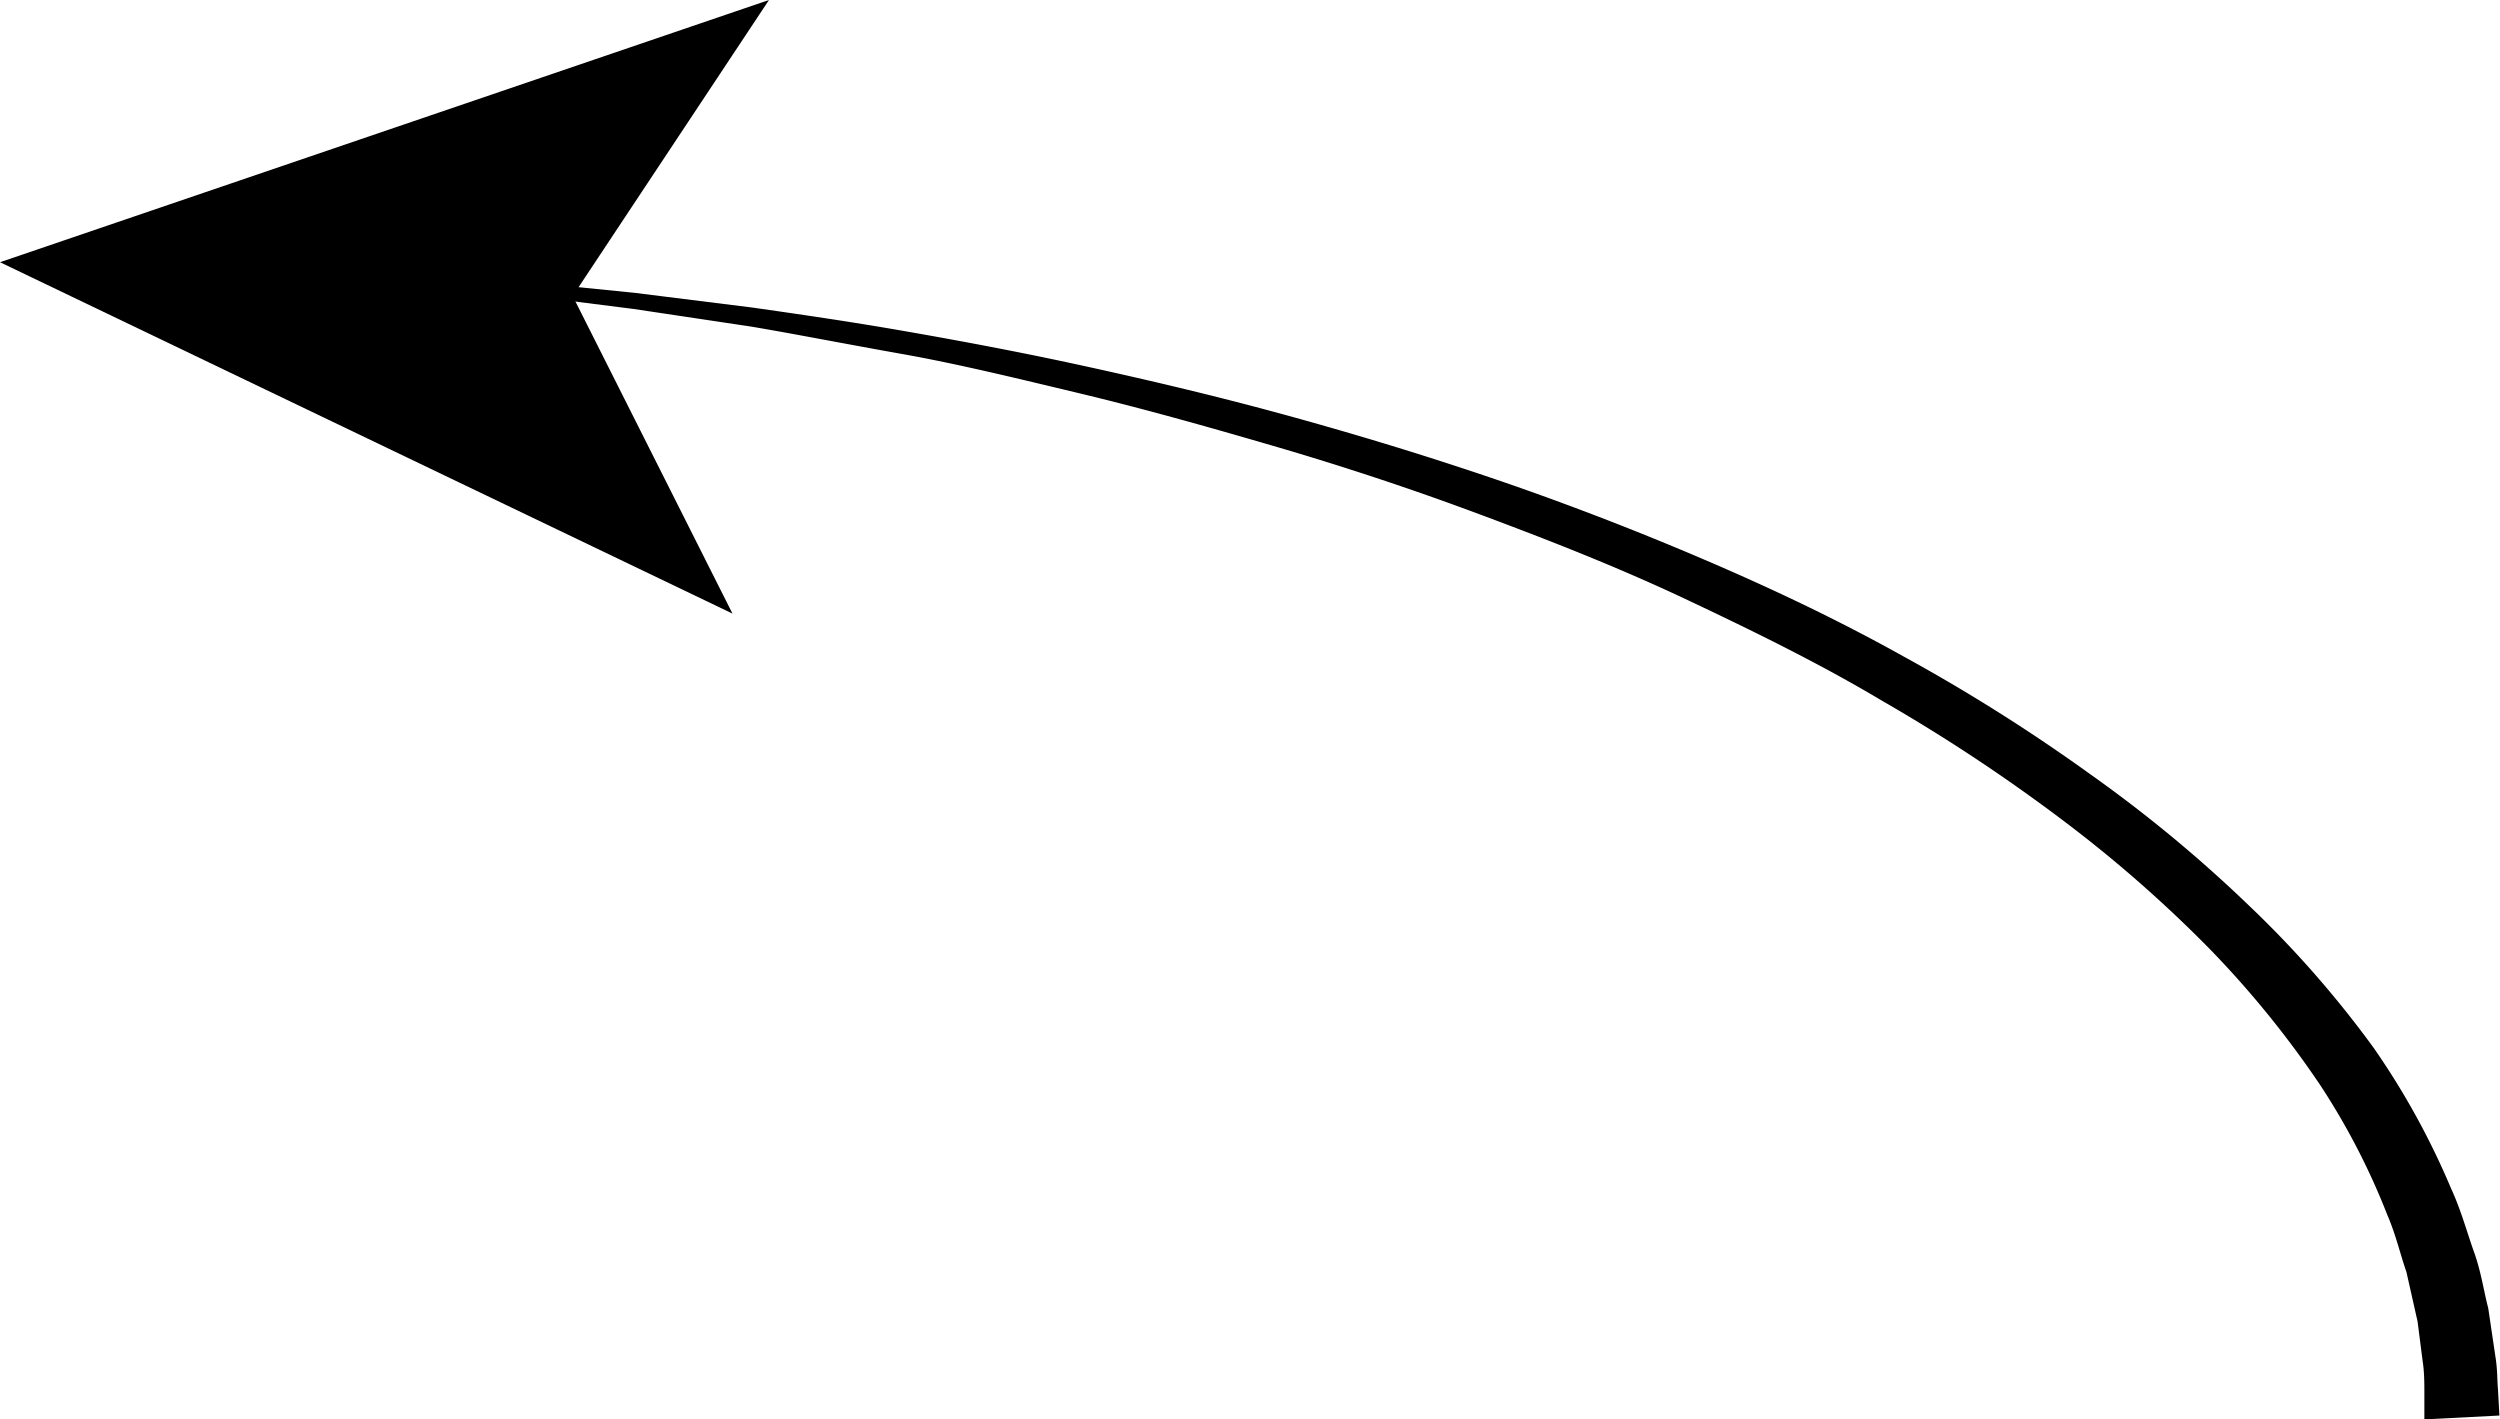 <svg id="レイヤー_1" data-name="レイヤー 1" xmlns="http://www.w3.org/2000/svg" viewBox="0 0 84.95 48.23"><title>flick-left</title><path d="M100.72,54.56l0-.92c0-.29,0-.7-.06-1.07l-.17-1.33-.38-1.69c-.21-.6-.36-1.27-.65-1.94a23.79,23.79,0,0,0-2.28-4.41,33.34,33.34,0,0,0-3.76-4.63,44.68,44.68,0,0,0-5.07-4.43,59.3,59.3,0,0,0-6.06-4c-2.13-1.27-4.4-2.38-6.69-3.46s-4.64-2-7-2.88-4.67-1.64-7-2.32S57.13,20.2,55,19.69s-4.14-1-6-1.33-3.59-.67-5.12-.93l-4-.6-3.47-.44,0-.46,3.49.35,4,.5c1.54.22,3.28.47,5.17.8s3.93.71,6.08,1.18,4.41,1,6.72,1.63,4.7,1.35,7.09,2.16,4.79,1.73,7.16,2.74,4.69,2.11,6.91,3.35a61.1,61.1,0,0,1,6.34,4,46.66,46.66,0,0,1,5.42,4.49A35.49,35.49,0,0,1,99,41.94a26.11,26.11,0,0,1,2.63,4.78c.34.74.54,1.49.78,2.16s.33,1.33.48,1.9l.24,1.62c.08.48.06.81.09,1.12l.05.91Z" transform="translate(-18.34 -6.33)"/><polygon points="0 8.91 26.13 0 19.46 10.06 24.89 20.85 0 8.91"/></svg>